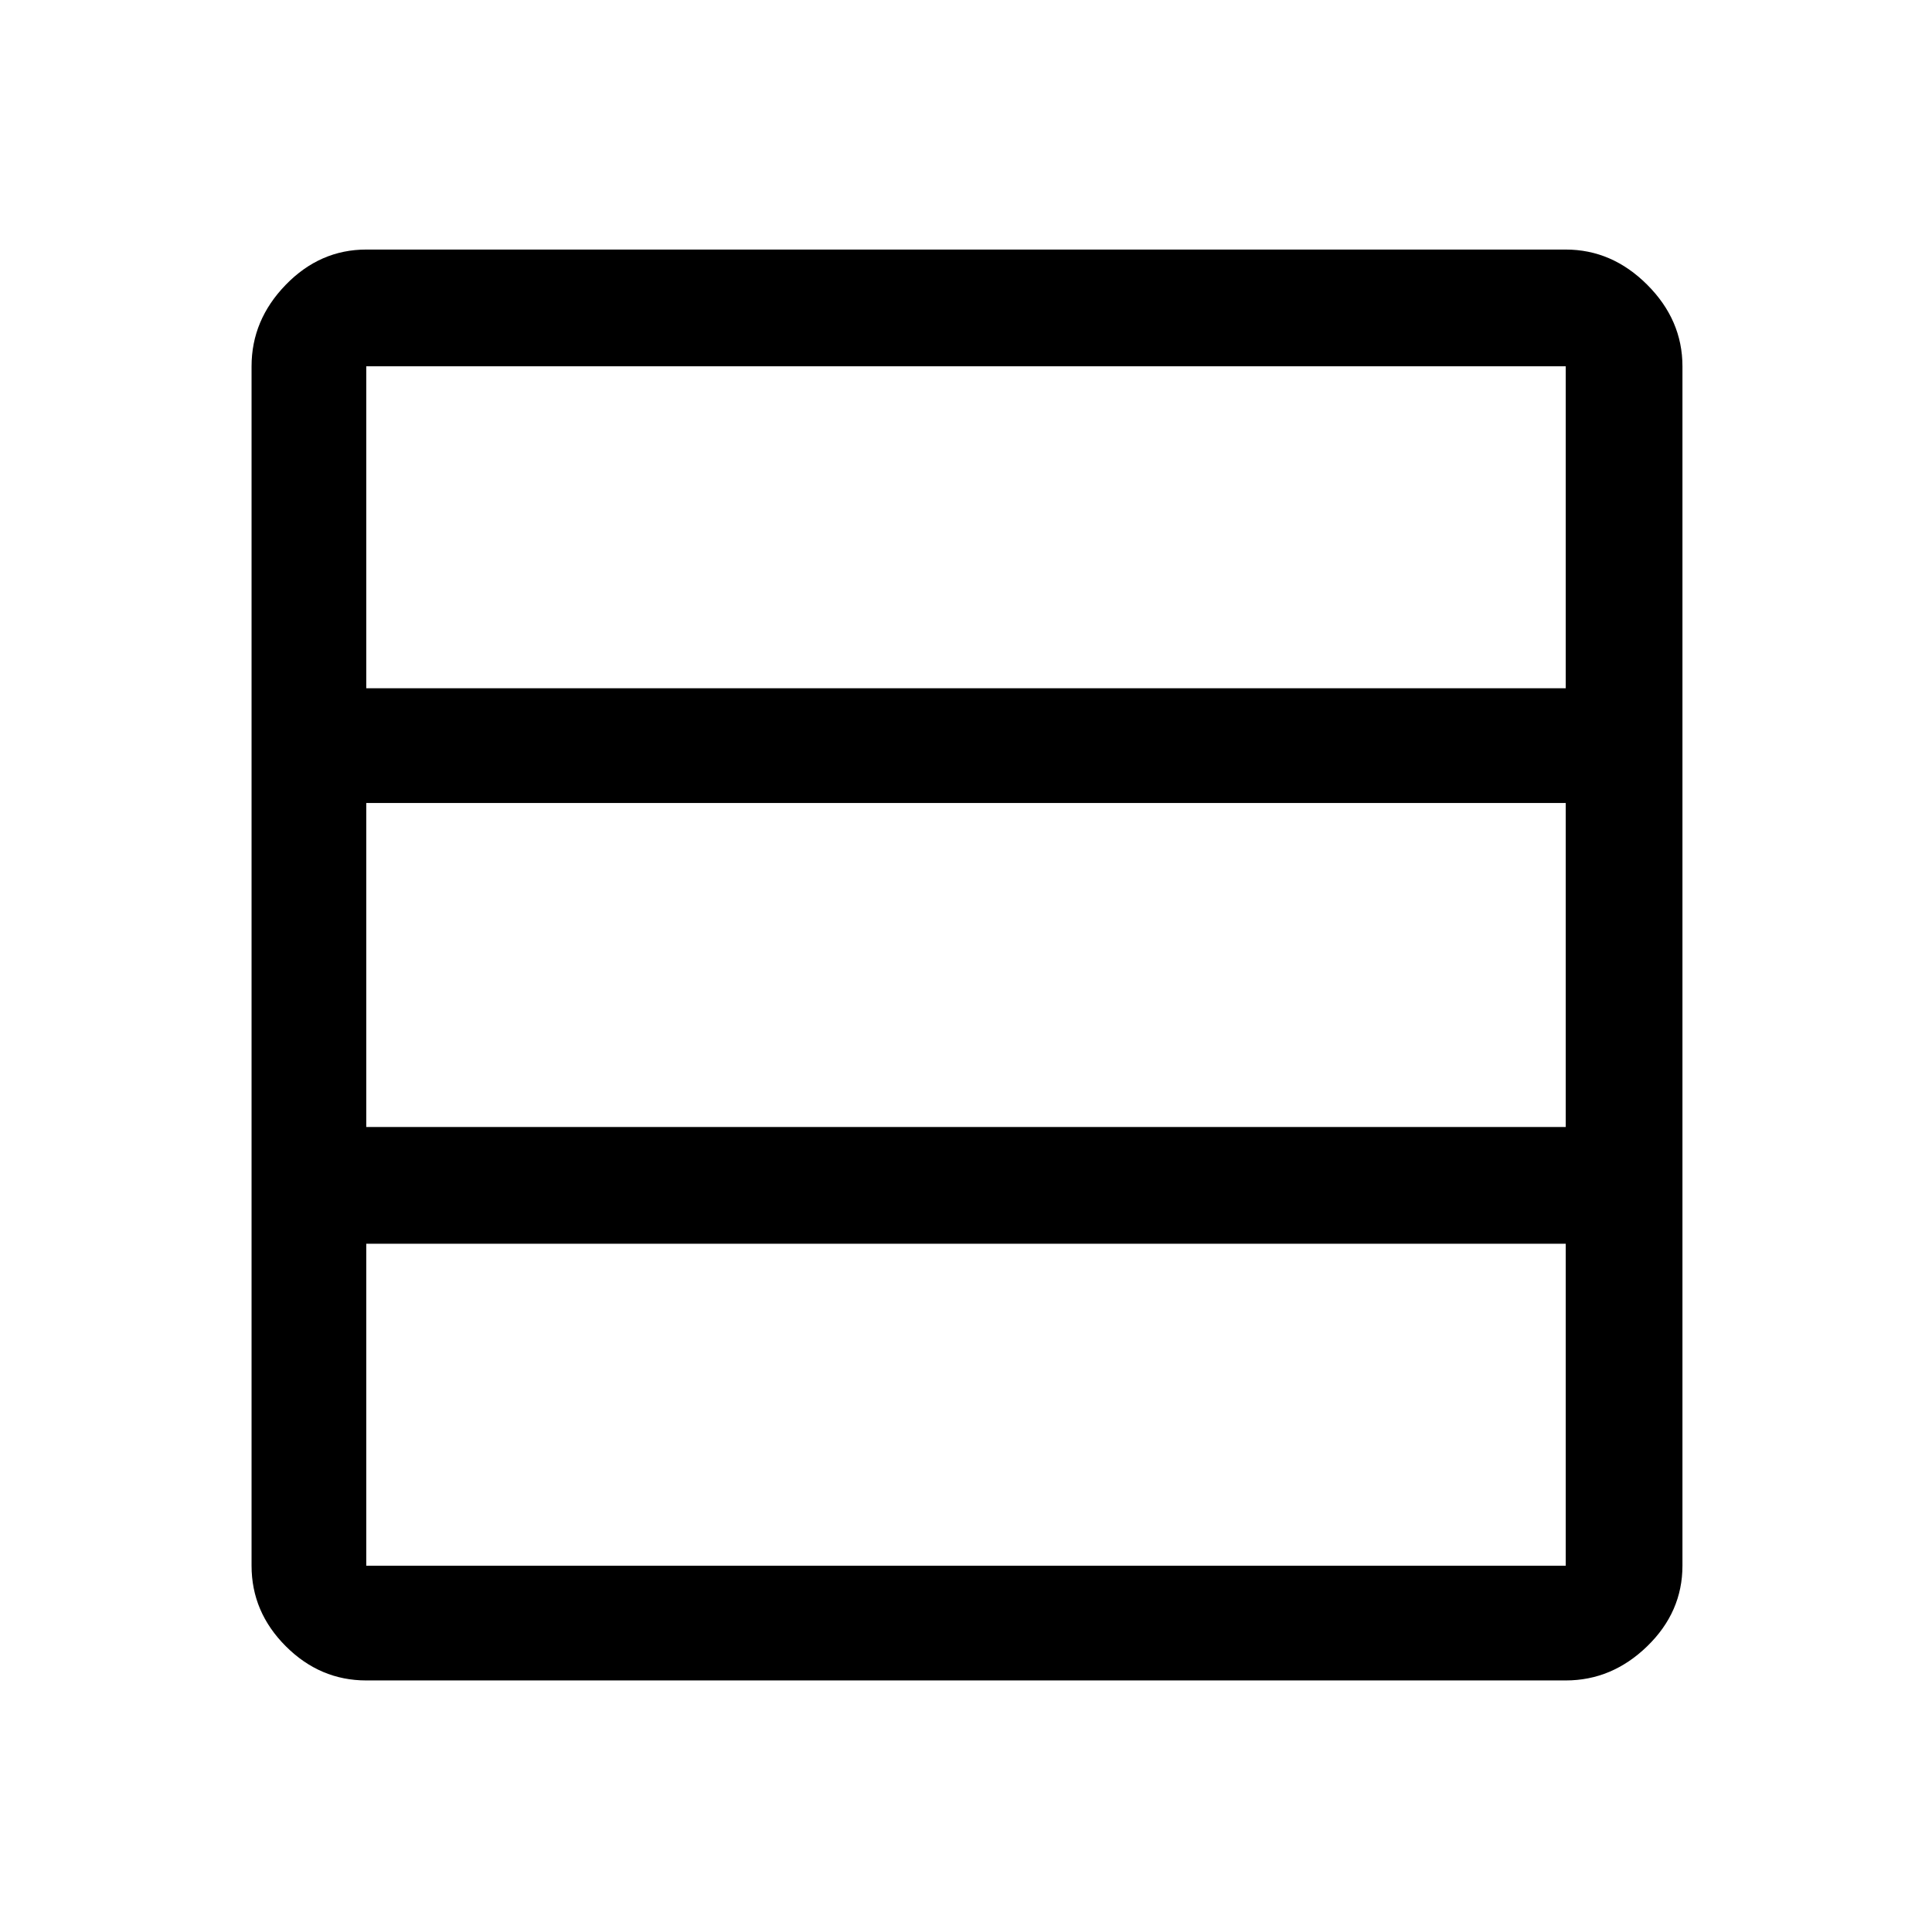 <svg xmlns="http://www.w3.org/2000/svg" height="48" width="48"><path d="M38.9 38.9V30.9H9.1V38.9Q9.1 38.9 9.1 38.9Q9.1 38.9 9.1 38.9H38.9Q38.9 38.9 38.9 38.9Q38.9 38.9 38.9 38.9ZM38.9 28V19.95H9.1V28H38.9ZM38.9 17.1V9.1Q38.9 9.1 38.9 9.1Q38.9 9.1 38.9 9.1H9.1Q9.1 9.1 9.1 9.1Q9.1 9.1 9.1 9.1V17.1H38.9ZM9.1 41.75Q7.95 41.75 7.1 40.9Q6.25 40.05 6.25 38.9V9.1Q6.25 7.95 7.1 7.075Q7.95 6.2 9.1 6.2H38.9Q40.05 6.2 40.925 7.075Q41.8 7.95 41.8 9.1V38.9Q41.8 40.05 40.925 40.9Q40.05 41.75 38.9 41.75Z"/></svg>